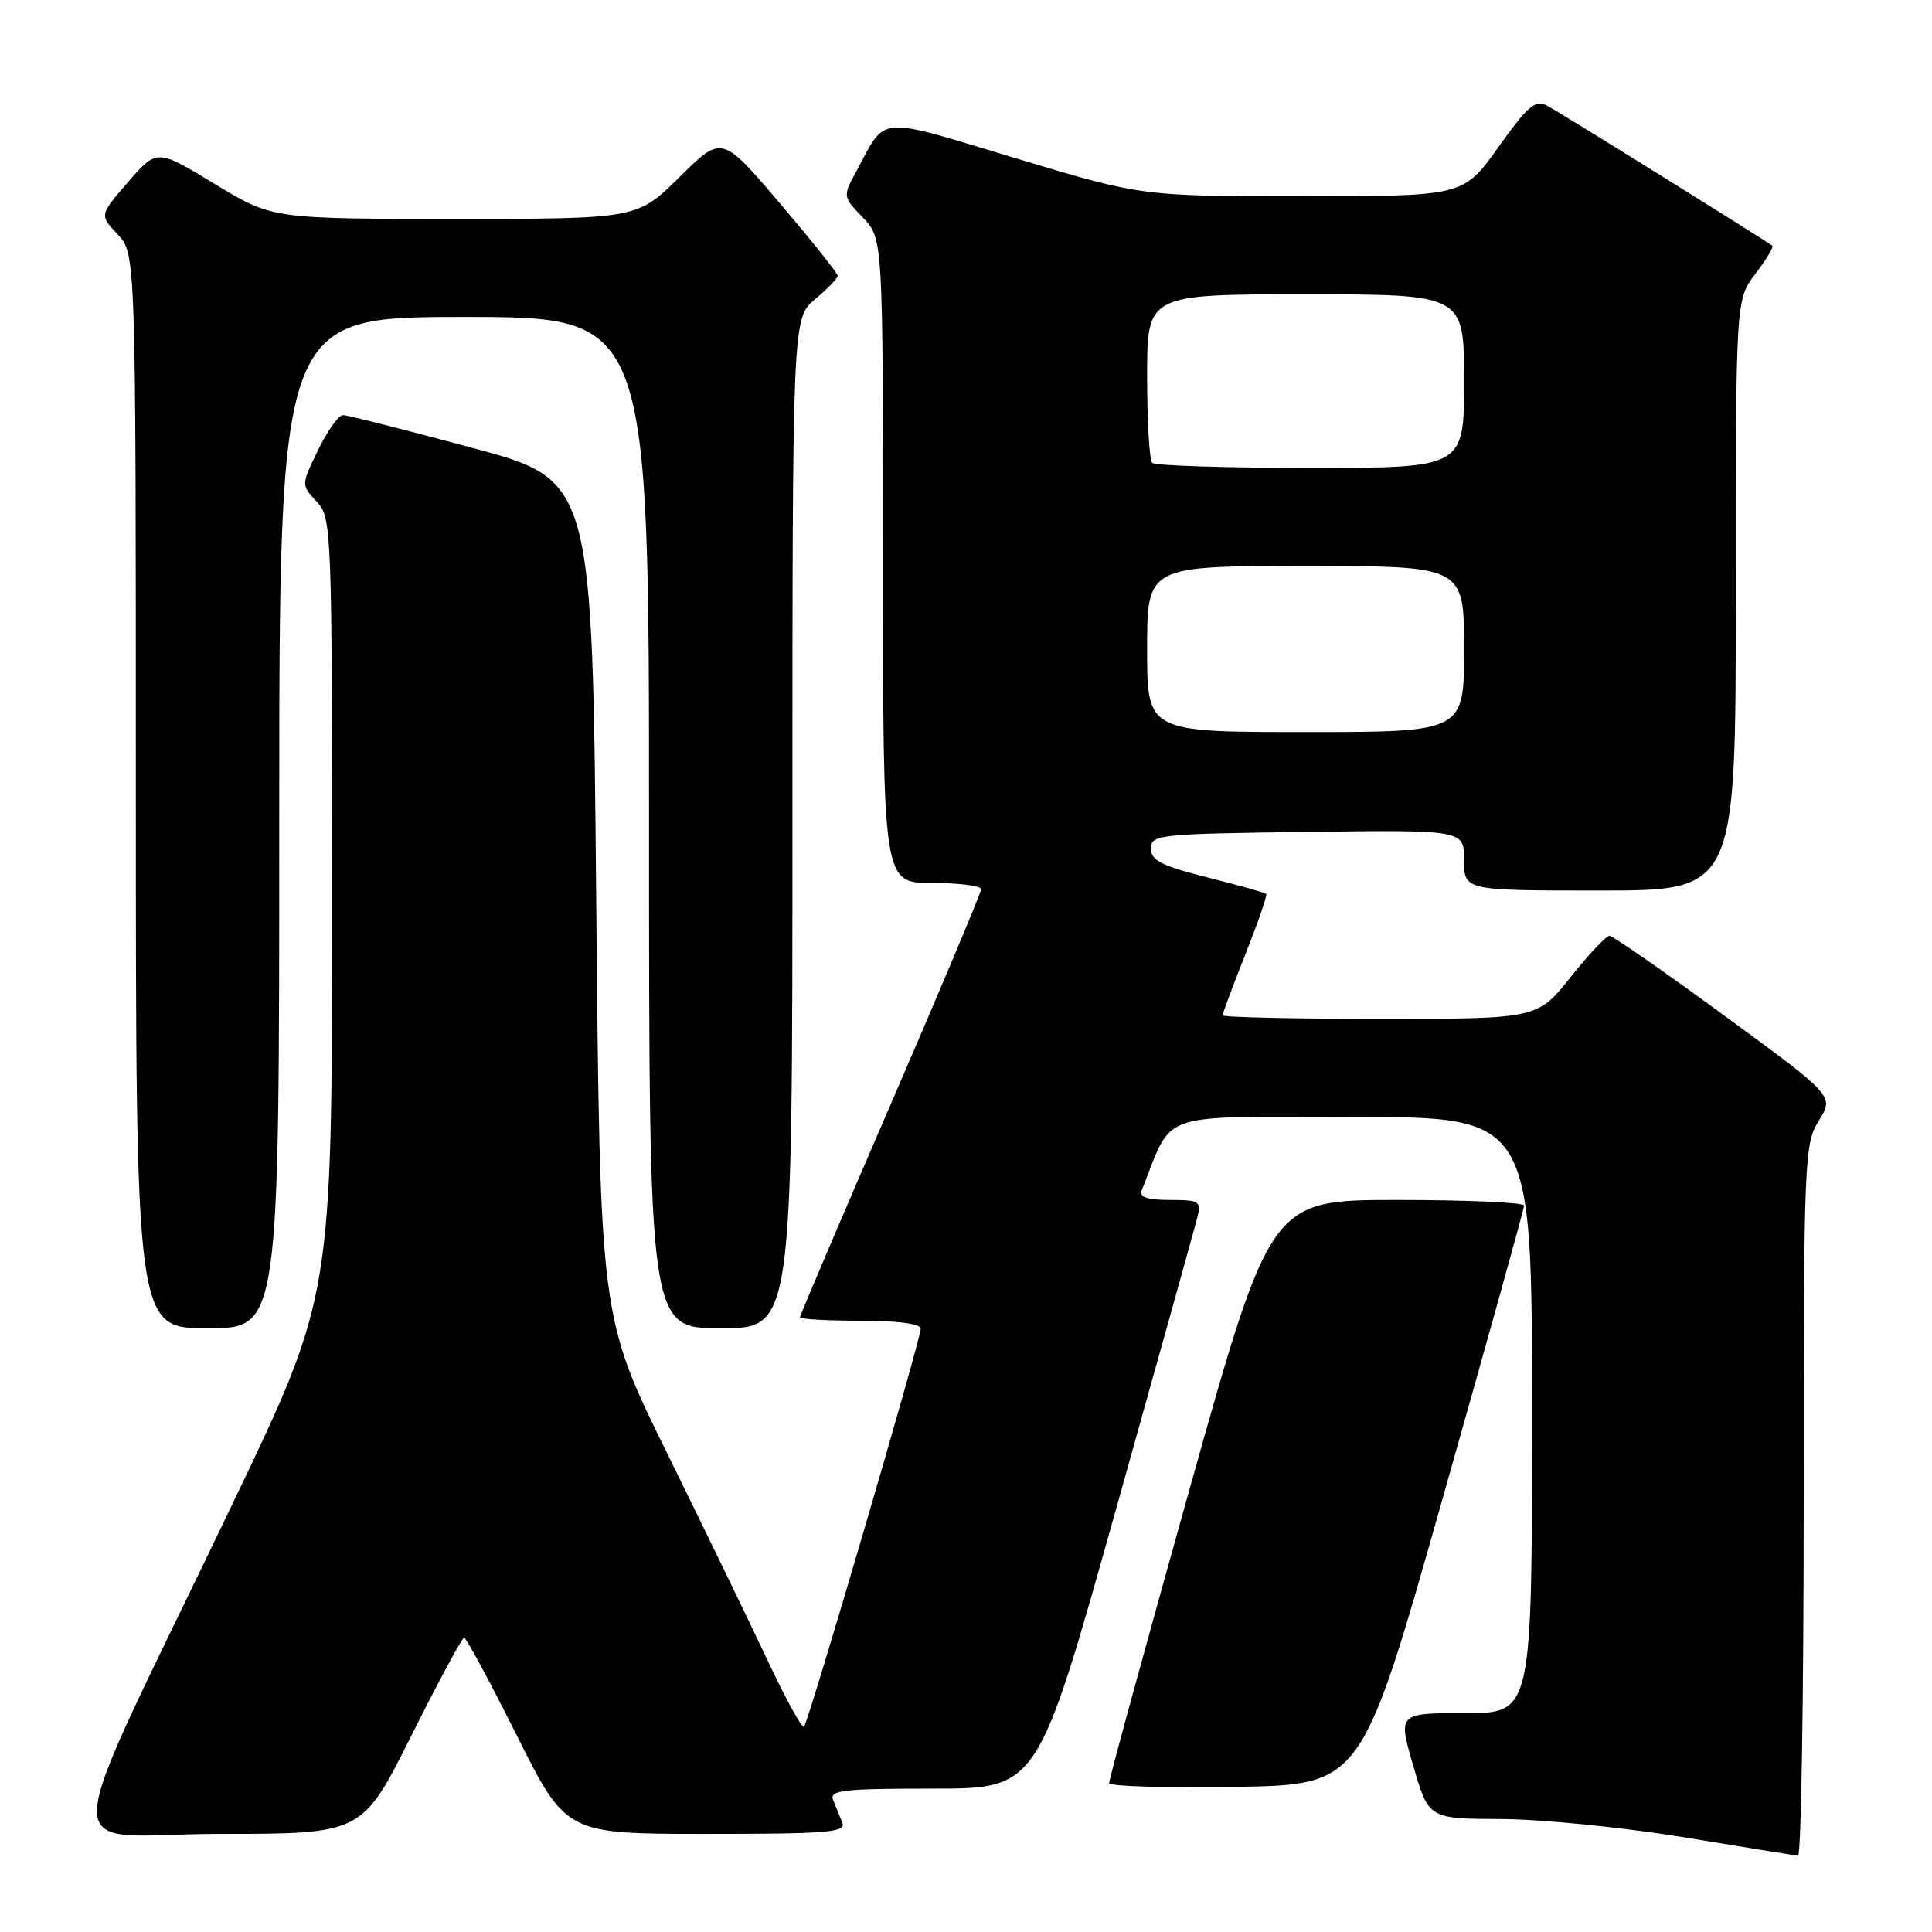 <?xml version="1.0" encoding="UTF-8" standalone="no"?>
<!DOCTYPE svg PUBLIC "-//W3C//DTD SVG 1.1//EN" "http://www.w3.org/Graphics/SVG/1.1/DTD/svg11.dtd" >
<svg xmlns="http://www.w3.org/2000/svg" xmlns:xlink="http://www.w3.org/1999/xlink" version="1.1" viewBox="0 0 256 256">
 <g >
 <path fill="currentColor"
d=" M 239.00 198.87 C 239.00 153.37 239.07 151.62 241.01 148.48 C 243.03 145.22 243.03 145.22 228.53 134.61 C 220.56 128.77 213.69 124.00 213.26 124.00 C 212.83 124.00 210.50 126.47 208.09 129.50 C 203.70 135.00 203.70 135.00 182.85 135.00 C 171.38 135.00 162.00 134.79 162.00 134.53 C 162.00 134.27 163.37 130.61 165.04 126.40 C 166.71 122.19 167.94 118.61 167.78 118.45 C 167.61 118.28 164.11 117.30 159.99 116.26 C 153.90 114.73 152.50 114.01 152.50 112.44 C 152.50 110.59 153.48 110.49 173.25 110.23 C 194.00 109.96 194.00 109.96 194.00 113.98 C 194.00 118.00 194.00 118.00 212.00 118.00 C 230.00 118.00 230.00 118.00 230.00 78.84 C 230.00 39.69 230.00 39.69 232.60 36.28 C 234.03 34.40 235.04 32.73 234.85 32.57 C 234.17 31.99 206.84 14.98 205.01 14.01 C 203.44 13.16 202.48 13.98 198.53 19.51 C 193.90 26.00 193.90 26.00 172.59 26.00 C 151.27 26.00 151.27 26.00 134.53 20.95 C 115.92 15.34 117.50 15.20 113.46 22.71 C 111.67 26.03 111.67 26.05 114.33 28.82 C 117.00 31.61 117.00 31.61 117.00 74.30 C 117.00 117.00 117.00 117.00 123.50 117.00 C 127.08 117.00 130.00 117.37 130.00 117.83 C 130.00 118.28 124.60 131.13 118.00 146.38 C 111.40 161.62 106.00 174.30 106.00 174.55 C 106.00 174.80 109.60 175.00 114.00 175.00 C 118.95 175.00 122.00 175.40 122.00 176.06 C 122.00 177.49 107.13 228.20 106.53 228.80 C 106.27 229.06 104.08 225.05 101.65 219.89 C 99.22 214.72 93.24 202.40 88.37 192.50 C 79.50 174.50 79.50 174.50 79.00 119.06 C 78.50 63.62 78.50 63.62 62.50 59.32 C 53.70 56.95 46.03 55.01 45.45 55.01 C 44.87 55.00 43.39 57.08 42.15 59.63 C 39.90 64.26 39.90 64.26 41.95 66.45 C 43.96 68.59 44.00 69.58 44.00 120.19 C 44.00 171.75 44.00 171.75 30.88 199.12 C 7.03 248.89 7.28 243.00 29.04 243.00 C 47.99 243.00 47.99 243.00 54.50 230.00 C 58.08 222.85 61.23 217.00 61.50 217.00 C 61.77 217.00 64.92 222.85 68.50 230.00 C 75.01 243.00 75.01 243.00 93.61 243.00 C 109.75 243.00 112.13 242.80 111.61 241.50 C 111.27 240.68 110.73 239.32 110.39 238.50 C 109.87 237.21 111.72 237.00 123.64 237.00 C 137.50 237.00 137.50 237.00 147.80 200.25 C 153.47 180.04 158.36 162.49 158.67 161.25 C 159.19 159.18 158.89 159.00 155.01 159.00 C 152.03 159.00 150.93 158.63 151.28 157.75 C 155.53 147.07 152.88 148.00 179.11 148.00 C 203.00 148.00 203.00 148.00 203.00 187.50 C 203.00 227.00 203.00 227.00 194.11 227.00 C 185.23 227.00 185.23 227.00 187.27 234.00 C 189.31 241.00 189.31 241.00 198.91 241.03 C 204.18 241.05 215.03 242.13 223.00 243.43 C 230.97 244.74 237.84 245.85 238.25 245.90 C 238.66 245.96 239.00 224.79 239.00 198.87 Z  M 191.17 198.50 C 197.09 177.60 201.94 160.16 201.96 159.75 C 201.98 159.34 194.43 159.00 185.18 159.00 C 168.37 159.00 168.37 159.00 157.64 197.25 C 151.75 218.29 146.94 235.85 146.96 236.27 C 146.98 236.70 154.52 236.92 163.71 236.77 C 180.42 236.50 180.42 236.50 191.17 198.50 Z  M 37.00 109.00 C 37.00 42.00 37.00 42.00 61.50 42.00 C 86.00 42.00 86.00 42.00 86.00 109.00 C 86.00 176.00 86.00 176.00 95.50 176.00 C 105.00 176.00 105.00 176.00 105.00 109.09 C 105.00 42.18 105.00 42.18 108.00 39.65 C 109.65 38.27 111.00 36.86 111.00 36.54 C 111.00 36.21 107.55 31.89 103.33 26.93 C 95.65 17.90 95.65 17.90 90.05 23.45 C 84.44 29.00 84.44 29.00 60.26 29.00 C 36.07 29.00 36.07 29.00 28.43 24.36 C 20.79 19.72 20.79 19.72 16.98 24.11 C 13.17 28.50 13.17 28.50 15.59 31.05 C 18.00 33.61 18.00 33.61 18.00 104.80 C 18.00 176.00 18.00 176.00 27.50 176.00 C 37.00 176.00 37.00 176.00 37.00 109.00 Z  M 152.00 86.00 C 152.00 75.00 152.00 75.00 173.00 75.00 C 194.00 75.00 194.00 75.00 194.00 86.00 C 194.00 97.00 194.00 97.00 173.00 97.00 C 152.00 97.00 152.00 97.00 152.00 86.00 Z  M 152.67 61.33 C 152.30 60.97 152.00 55.79 152.00 49.83 C 152.00 39.00 152.00 39.00 173.00 39.00 C 194.00 39.00 194.00 39.00 194.00 50.50 C 194.00 62.00 194.00 62.00 173.67 62.00 C 162.48 62.00 153.03 61.70 152.67 61.33 Z "/>
</g>
</svg>